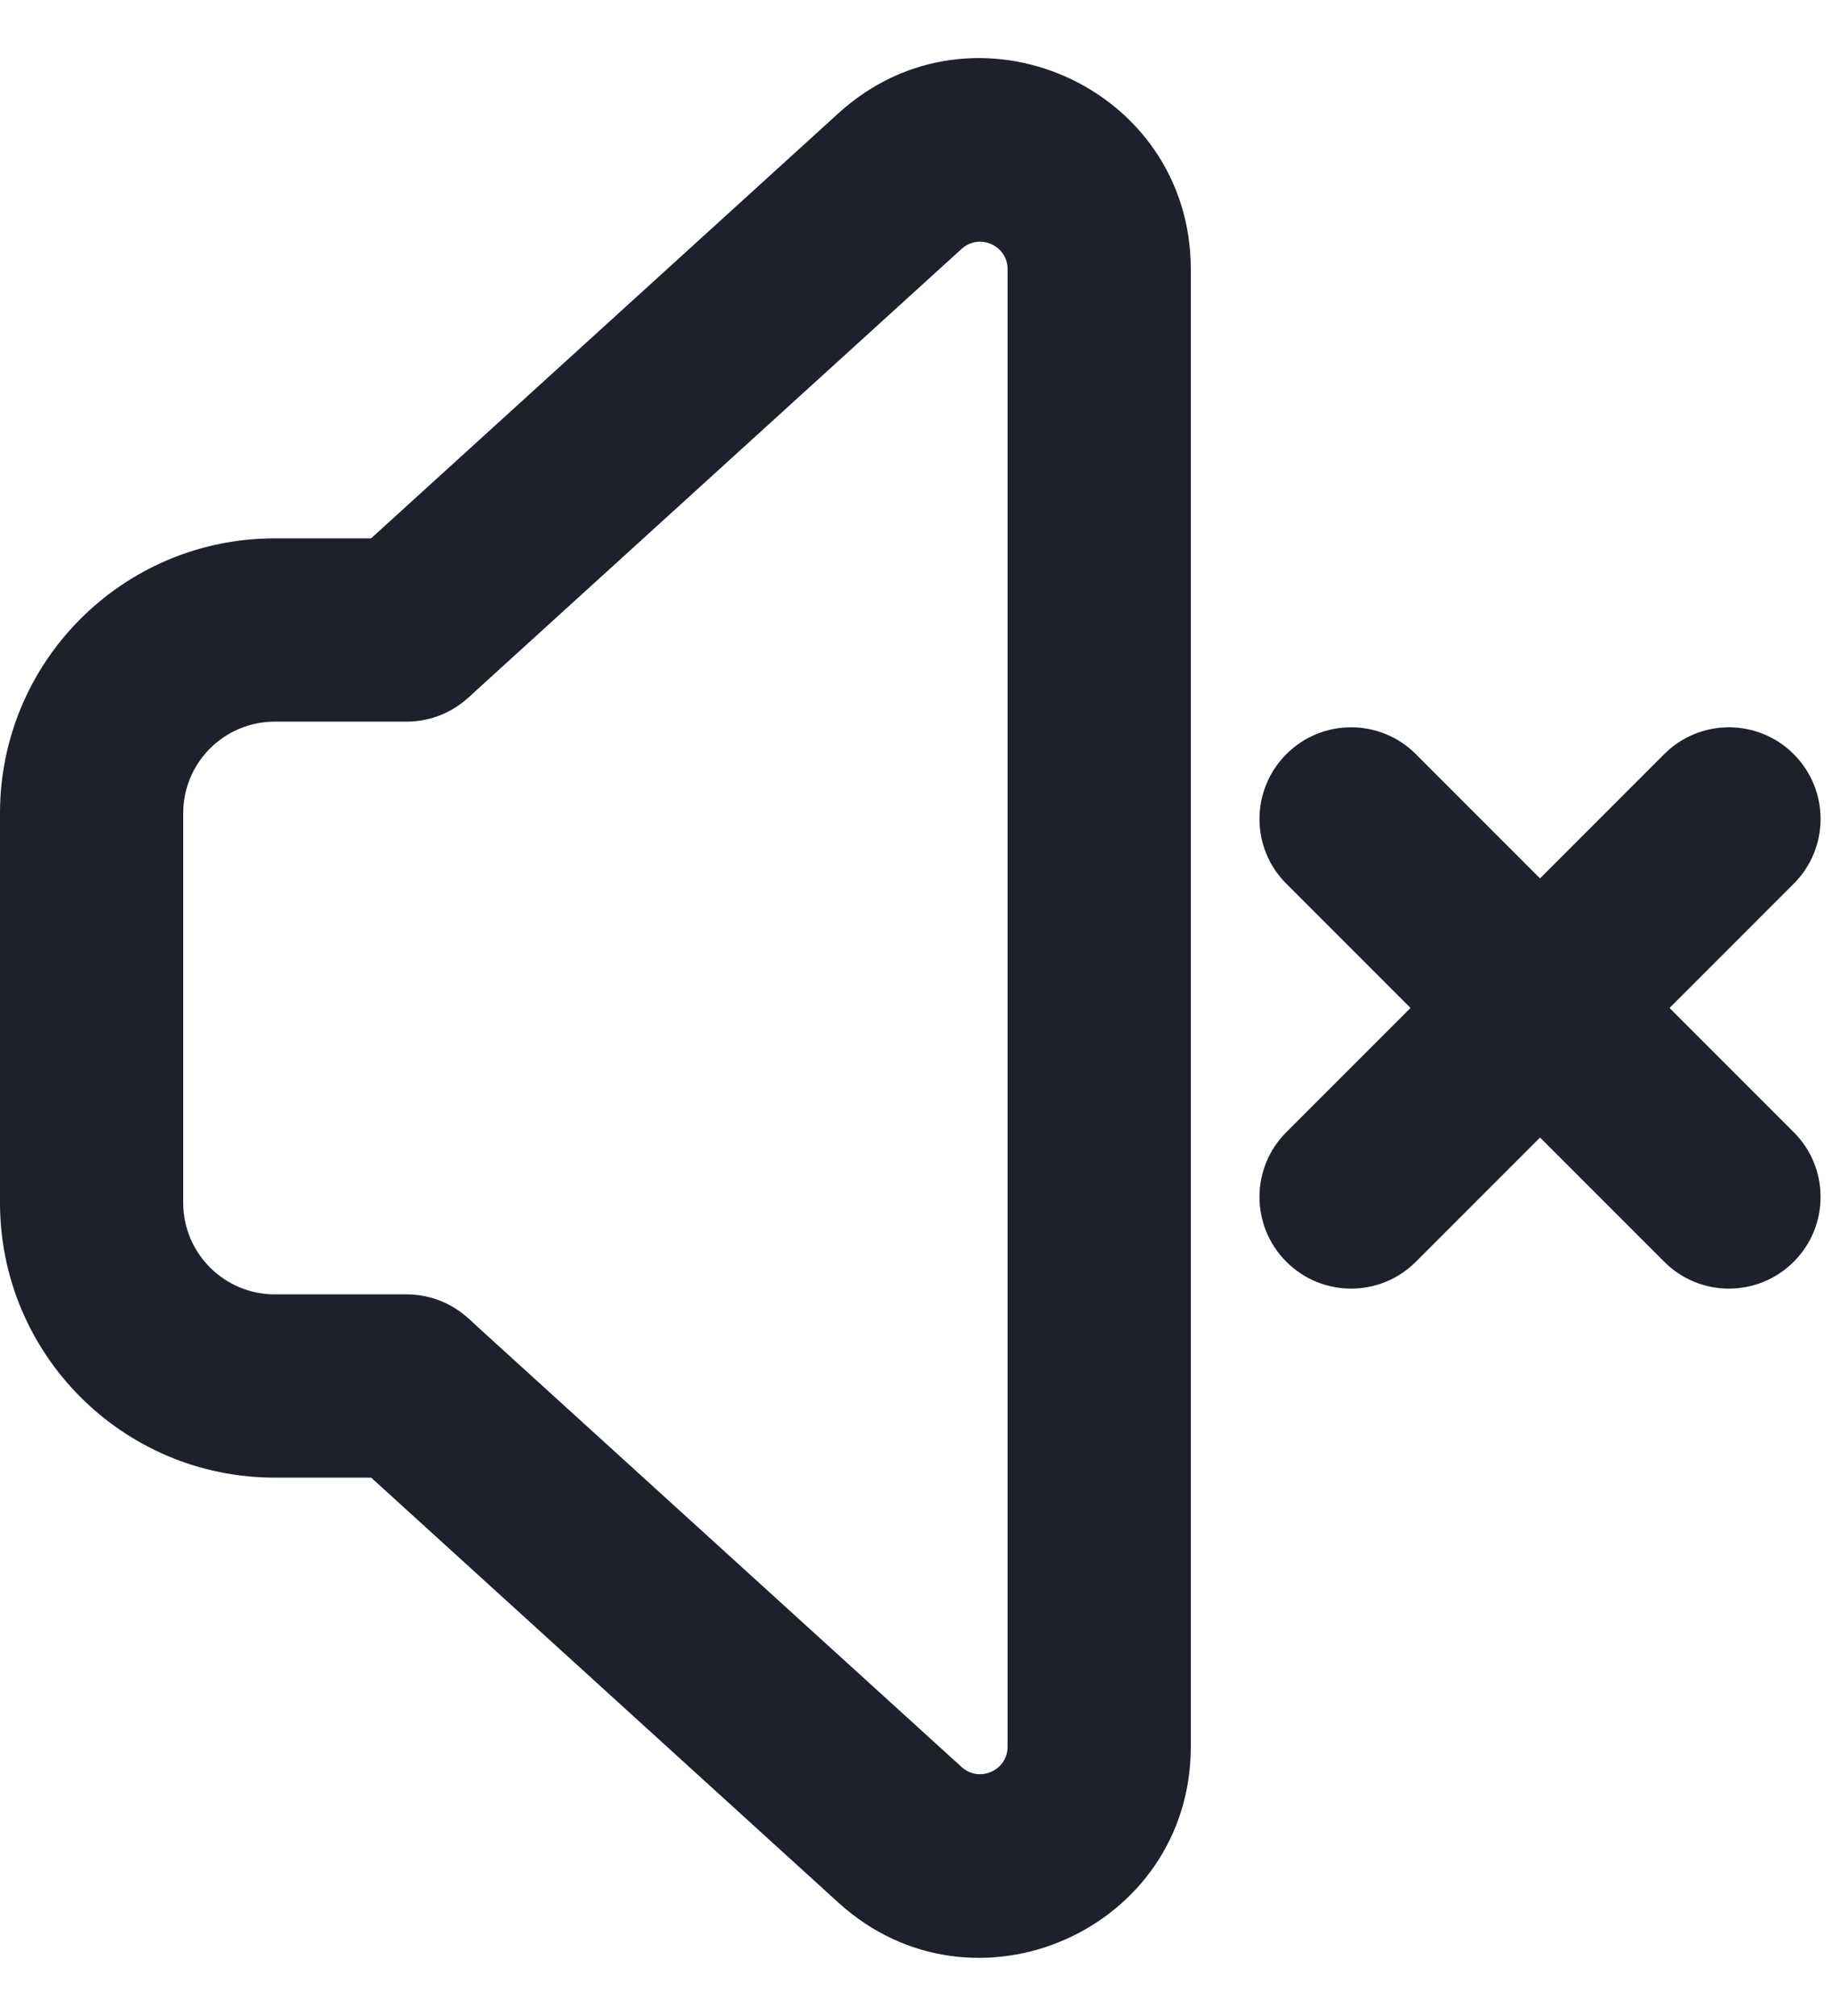 <svg width="20" height="22" viewBox="0 0 20 22" fill="none" xmlns="http://www.w3.org/2000/svg">
<path fill-rule="evenodd" clip-rule="evenodd" d="M3 7.875C2.448 7.875 2 8.322 2 8.875V13.125C2 13.677 2.448 14.125 3 14.125H4.438C4.99 14.125 5.438 14.572 5.438 15.125C5.438 15.677 4.99 16.125 4.438 16.125H3C1.343 16.125 0 14.781 0 13.125V8.875C0 7.218 1.343 5.875 3 5.875H4.438C4.99 5.875 5.438 6.322 5.438 6.875C5.438 7.427 4.99 7.875 4.438 7.875H3Z" fill="#1E212C"/>
<path fill-rule="evenodd" clip-rule="evenodd" d="M11 2.938C11 2.678 10.691 2.541 10.498 2.716L5.11 7.615L3.765 6.135L9.153 1.236C10.63 -0.107 13 0.942 13 2.938V19.061C13 21.058 10.63 22.106 9.153 20.763L3.765 15.864L5.11 14.385L10.498 19.283C10.691 19.458 11 19.321 11 19.061V2.938Z" fill="#1E212C"/>
<path fill-rule="evenodd" clip-rule="evenodd" d="M14.043 8.23C14.433 7.839 15.067 7.839 15.457 8.23L19.582 12.355C19.973 12.745 19.973 13.379 19.582 13.769C19.192 14.16 18.558 14.16 18.168 13.769L14.043 9.644C13.652 9.254 13.652 8.621 14.043 8.23Z" fill="#1E212C"/>
<path fill-rule="evenodd" clip-rule="evenodd" d="M19.582 8.23C19.192 7.839 18.558 7.839 18.168 8.23L14.043 12.355C13.652 12.745 13.652 13.379 14.043 13.769C14.433 14.16 15.067 14.16 15.457 13.769L19.582 9.644C19.973 9.254 19.973 8.621 19.582 8.23Z" fill="#1E212C"/>
</svg>
